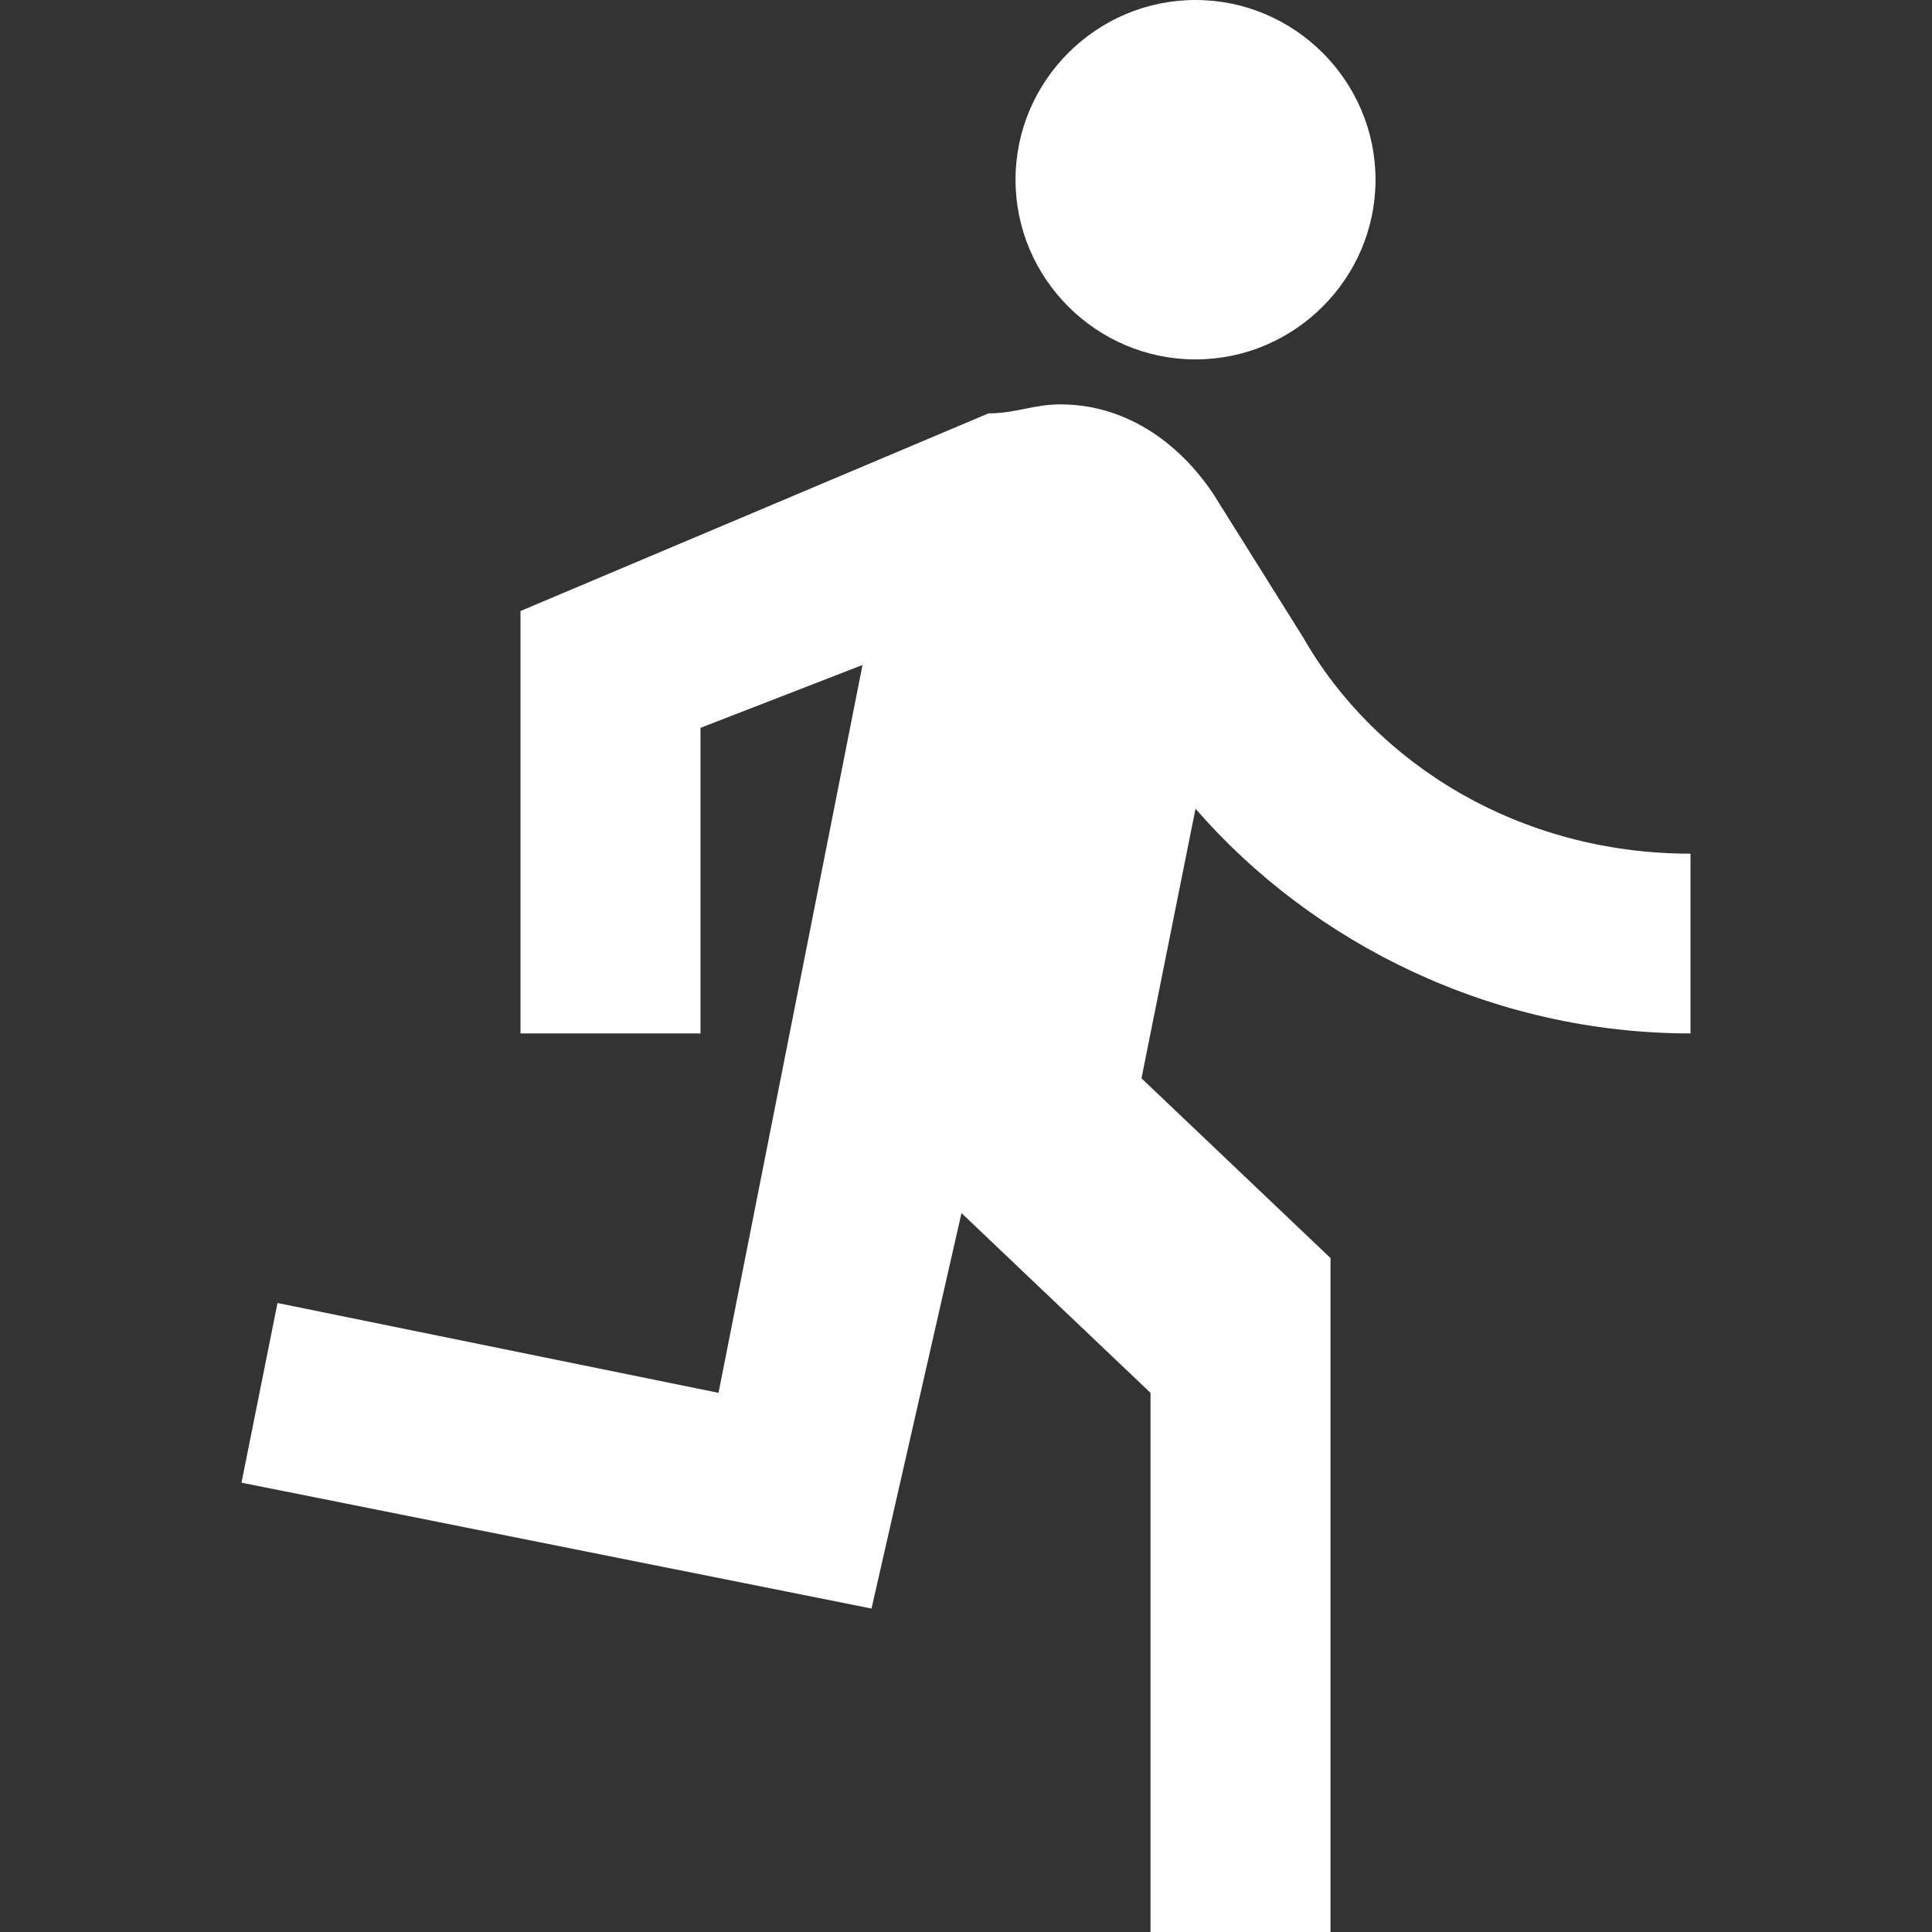 <svg width="30" height="30" viewBox="0 0 30 30" fill="none" xmlns="http://www.w3.org/2000/svg">
<rect x="0" y="0" width="30" height="30" fill="#333333" stroke="none"/>
<g clip-path="url(#clip0_29913_1553)">
<path d="M18.564 5.581C20.101 5.581 21.359 4.326 21.359 2.791C21.359 1.256 20.101 0 18.564 0C17.026 0 15.769 1.256 15.769 2.791C15.769 4.326 17.026 5.581 18.564 5.581ZM13.533 24.977L14.93 18.837L17.865 21.628V30H20.66V19.535L17.725 16.744L18.564 12.558C20.38 14.651 23.175 16.047 26.25 16.047V13.256C23.595 13.256 21.359 11.861 20.241 9.907L18.843 7.674C18.284 6.837 17.446 6.279 16.467 6.279C16.048 6.279 15.769 6.419 15.349 6.419L8.082 9.488V16.047H10.877V11.302L13.393 10.326L11.157 21.628L4.309 20.233L3.75 23.023L13.533 24.977Z" fill="white"/>
</g>
<defs>
<clipPath id="clip0_29913_1553">
<rect width="30" height="30" fill="white"/>
</clipPath>
</defs>
</svg>
